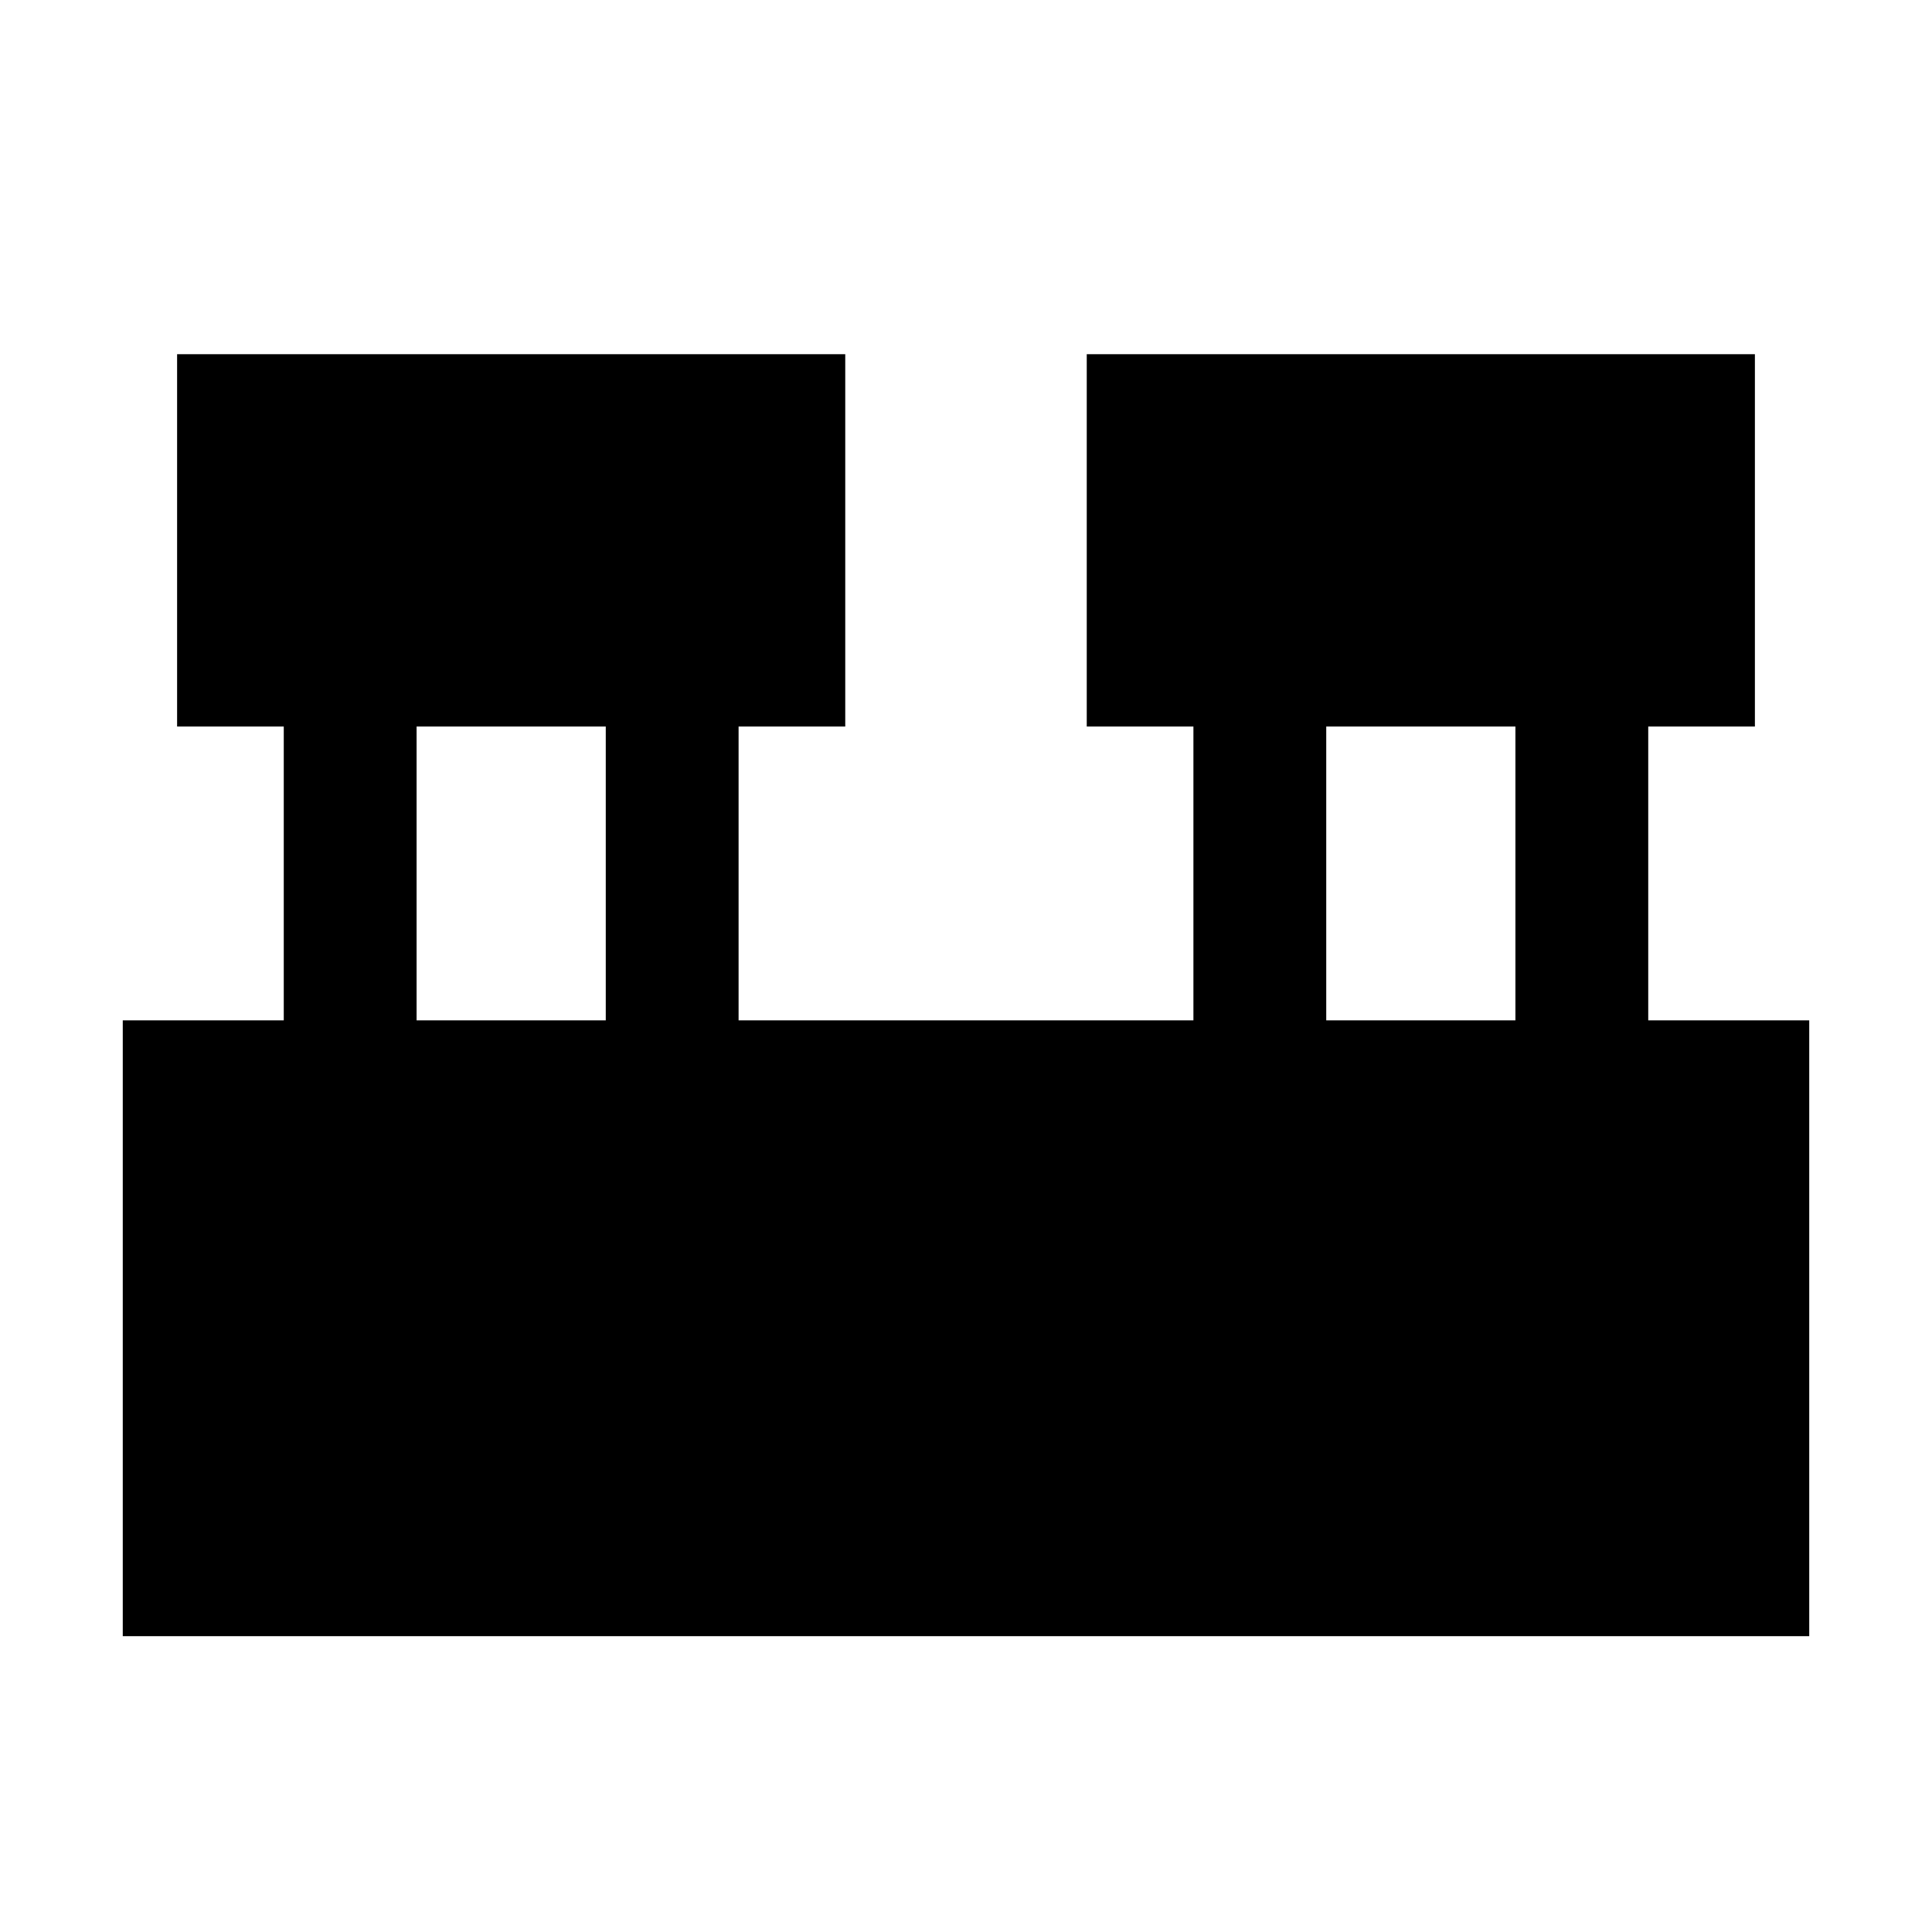 <svg xmlns="http://www.w3.org/2000/svg" height="24" width="24"><path d="M1.525 20.325v-7.65h2v-3.65H2.2V4.4h8.3v4.625H9.175v3.65h5.65v-3.65H13.5V4.4h8.3v4.625h-1.325v3.65h2v7.65Zm14.95-7.65h2.35v-3.65h-2.35Zm-11.3 0h2.35v-3.65h-2.35Z"/></svg>